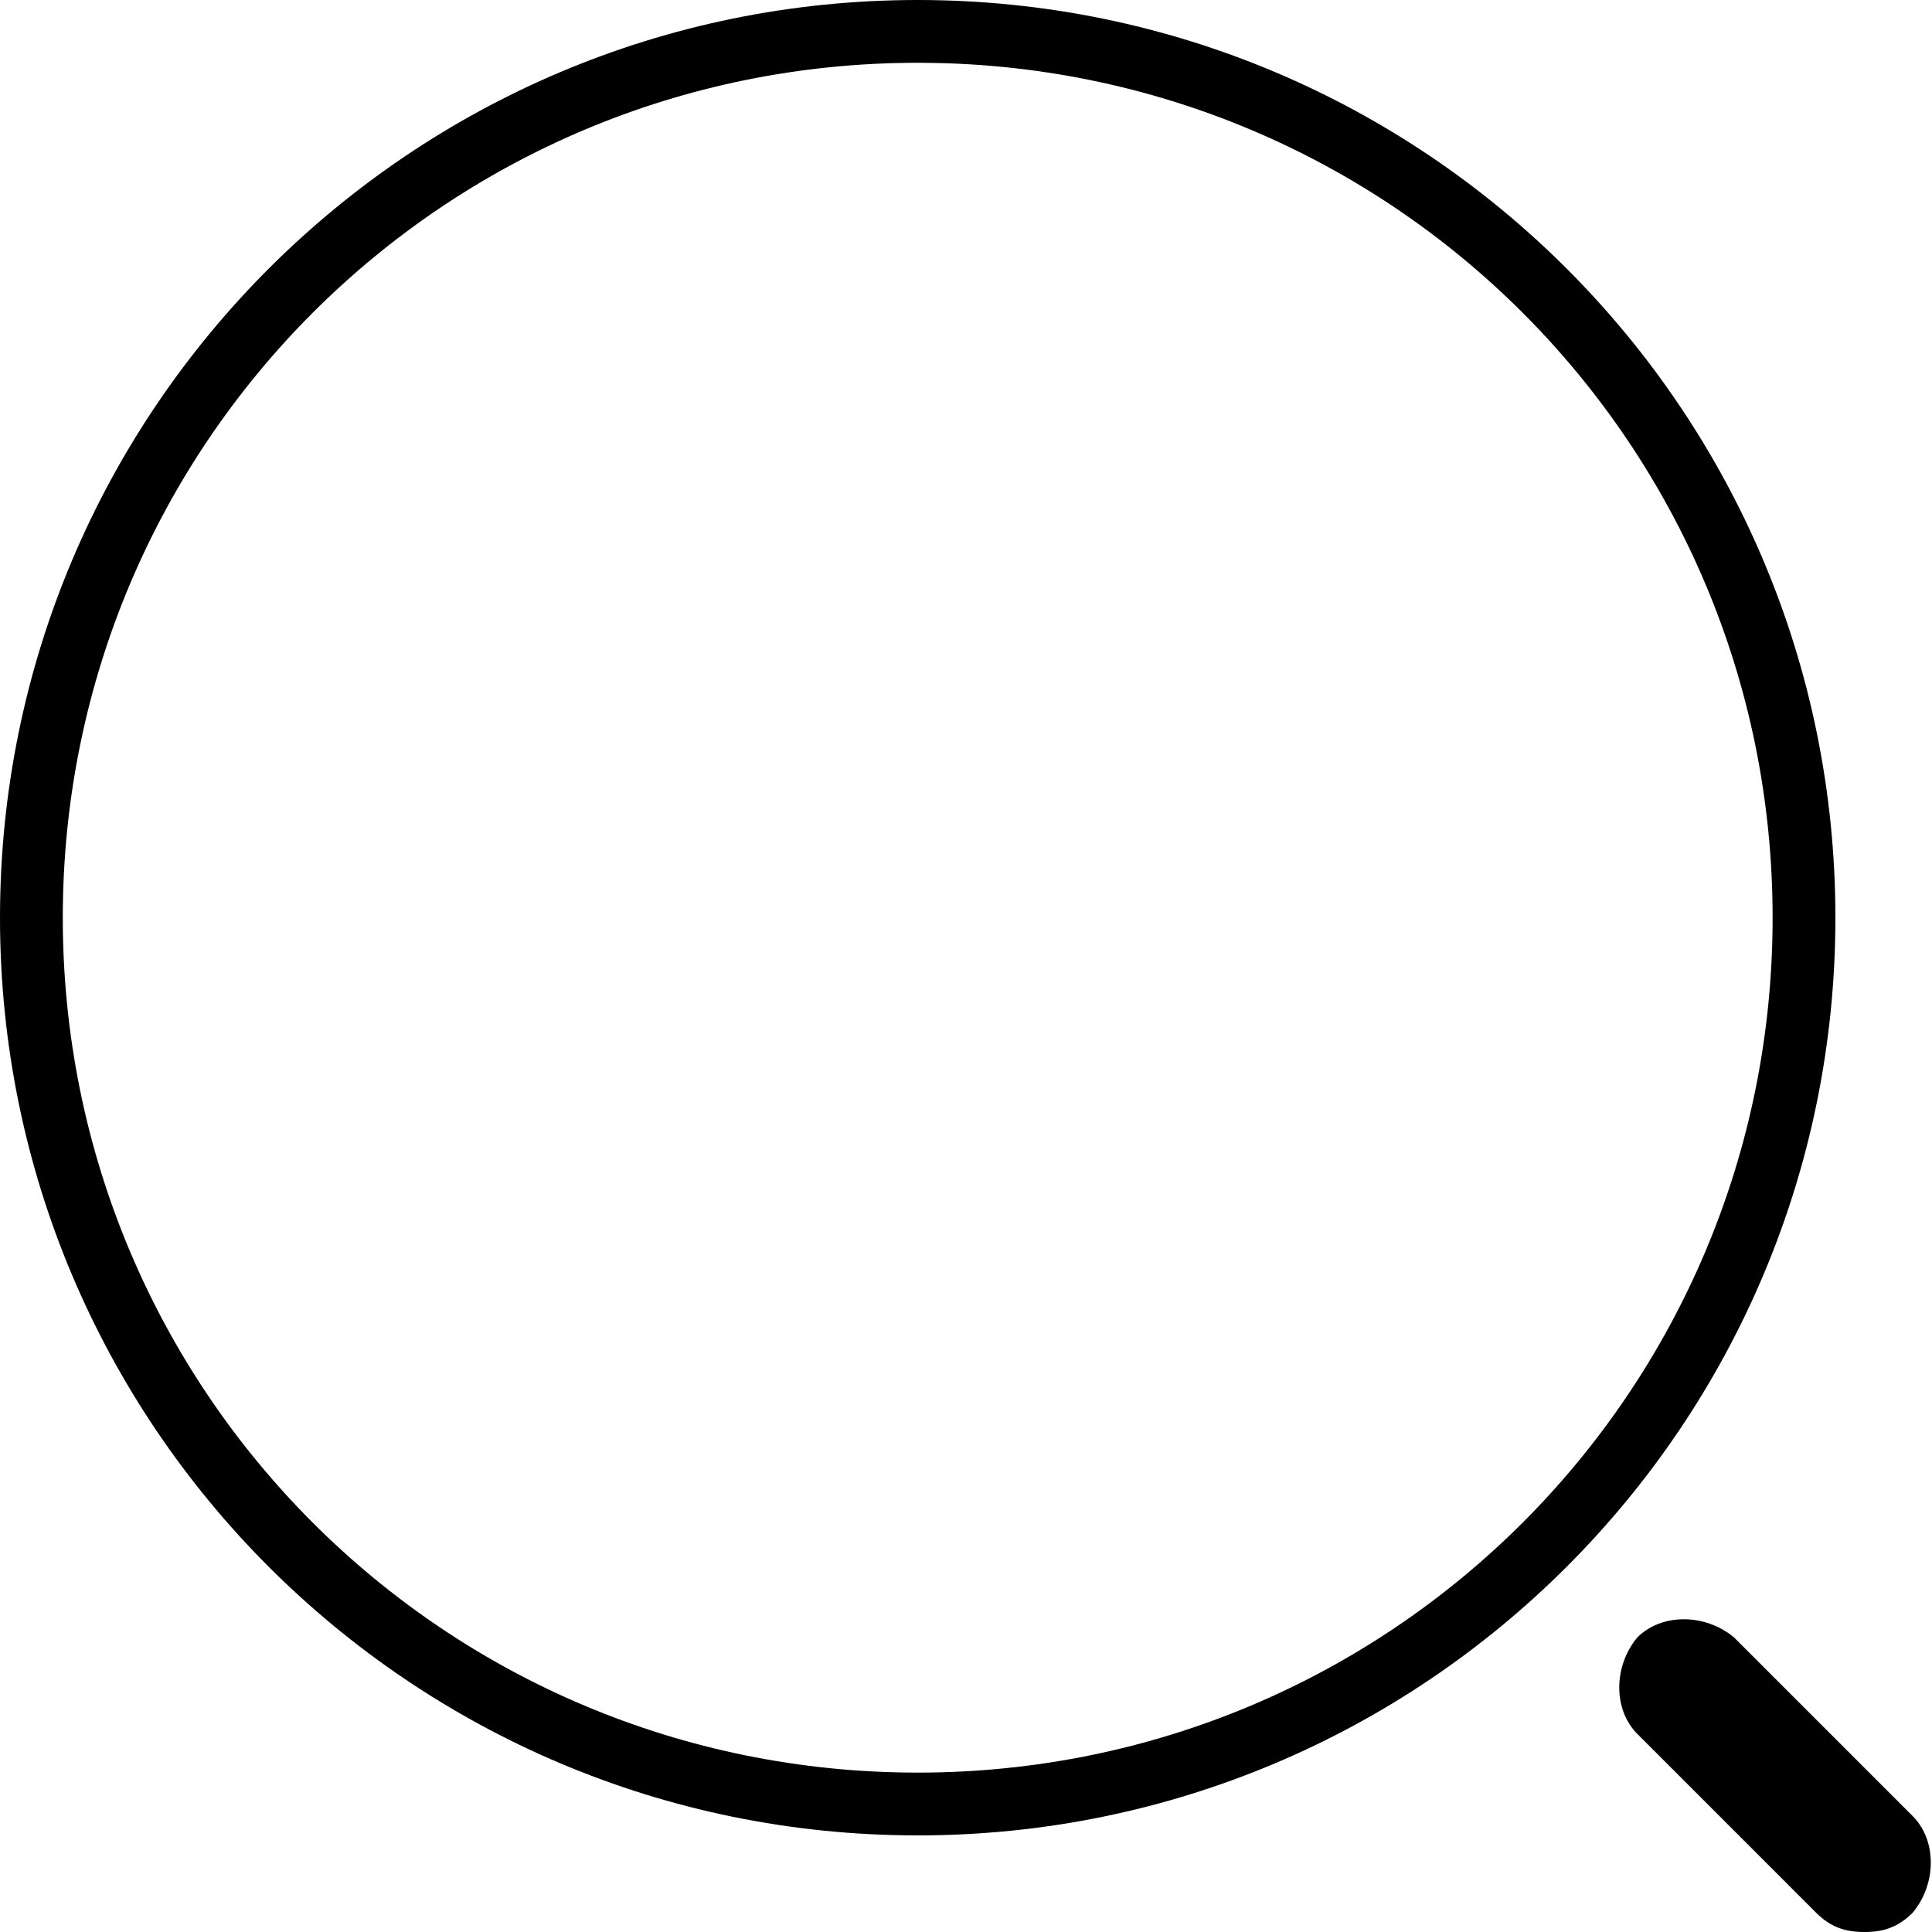 <?xml version="1.0" encoding="utf-8"?>
<!-- Generator: Adobe Illustrator 27.6.1, SVG Export Plug-In . SVG Version: 6.00 Build 0)  -->
<svg version="1.1" id="Layer_1" xmlns="http://www.w3.org/2000/svg" xmlns:xlink="http://www.w3.org/1999/xlink" x="0px" y="0px"
	 viewBox="0 0 40 40" style="enable-background:new 0 0 40 40;" xml:space="preserve">
<path d="M38.6,40c-0.4,0-0.7-0.1-1-0.4l-3.7-3.7c-0.5-0.5-0.5-1.4,0-2c0.5-0.5,1.4-0.5,2,0l3.7,3.7c0.5,0.5,0.5,1.4,0,2
	C39.3,39.9,39,40,38.6,40z"/>
<path d="M19,0C8.5,0,0,8.5,0,19s8.5,19,19,19s19-8.5,19-19S29.5,0,19,0z M19,36.7C9.2,36.7,1.3,28.8,1.3,19S9.2,1.3,19,1.3
	S36.7,9.2,36.7,19S28.8,36.7,19,36.7z"/>
</svg>
